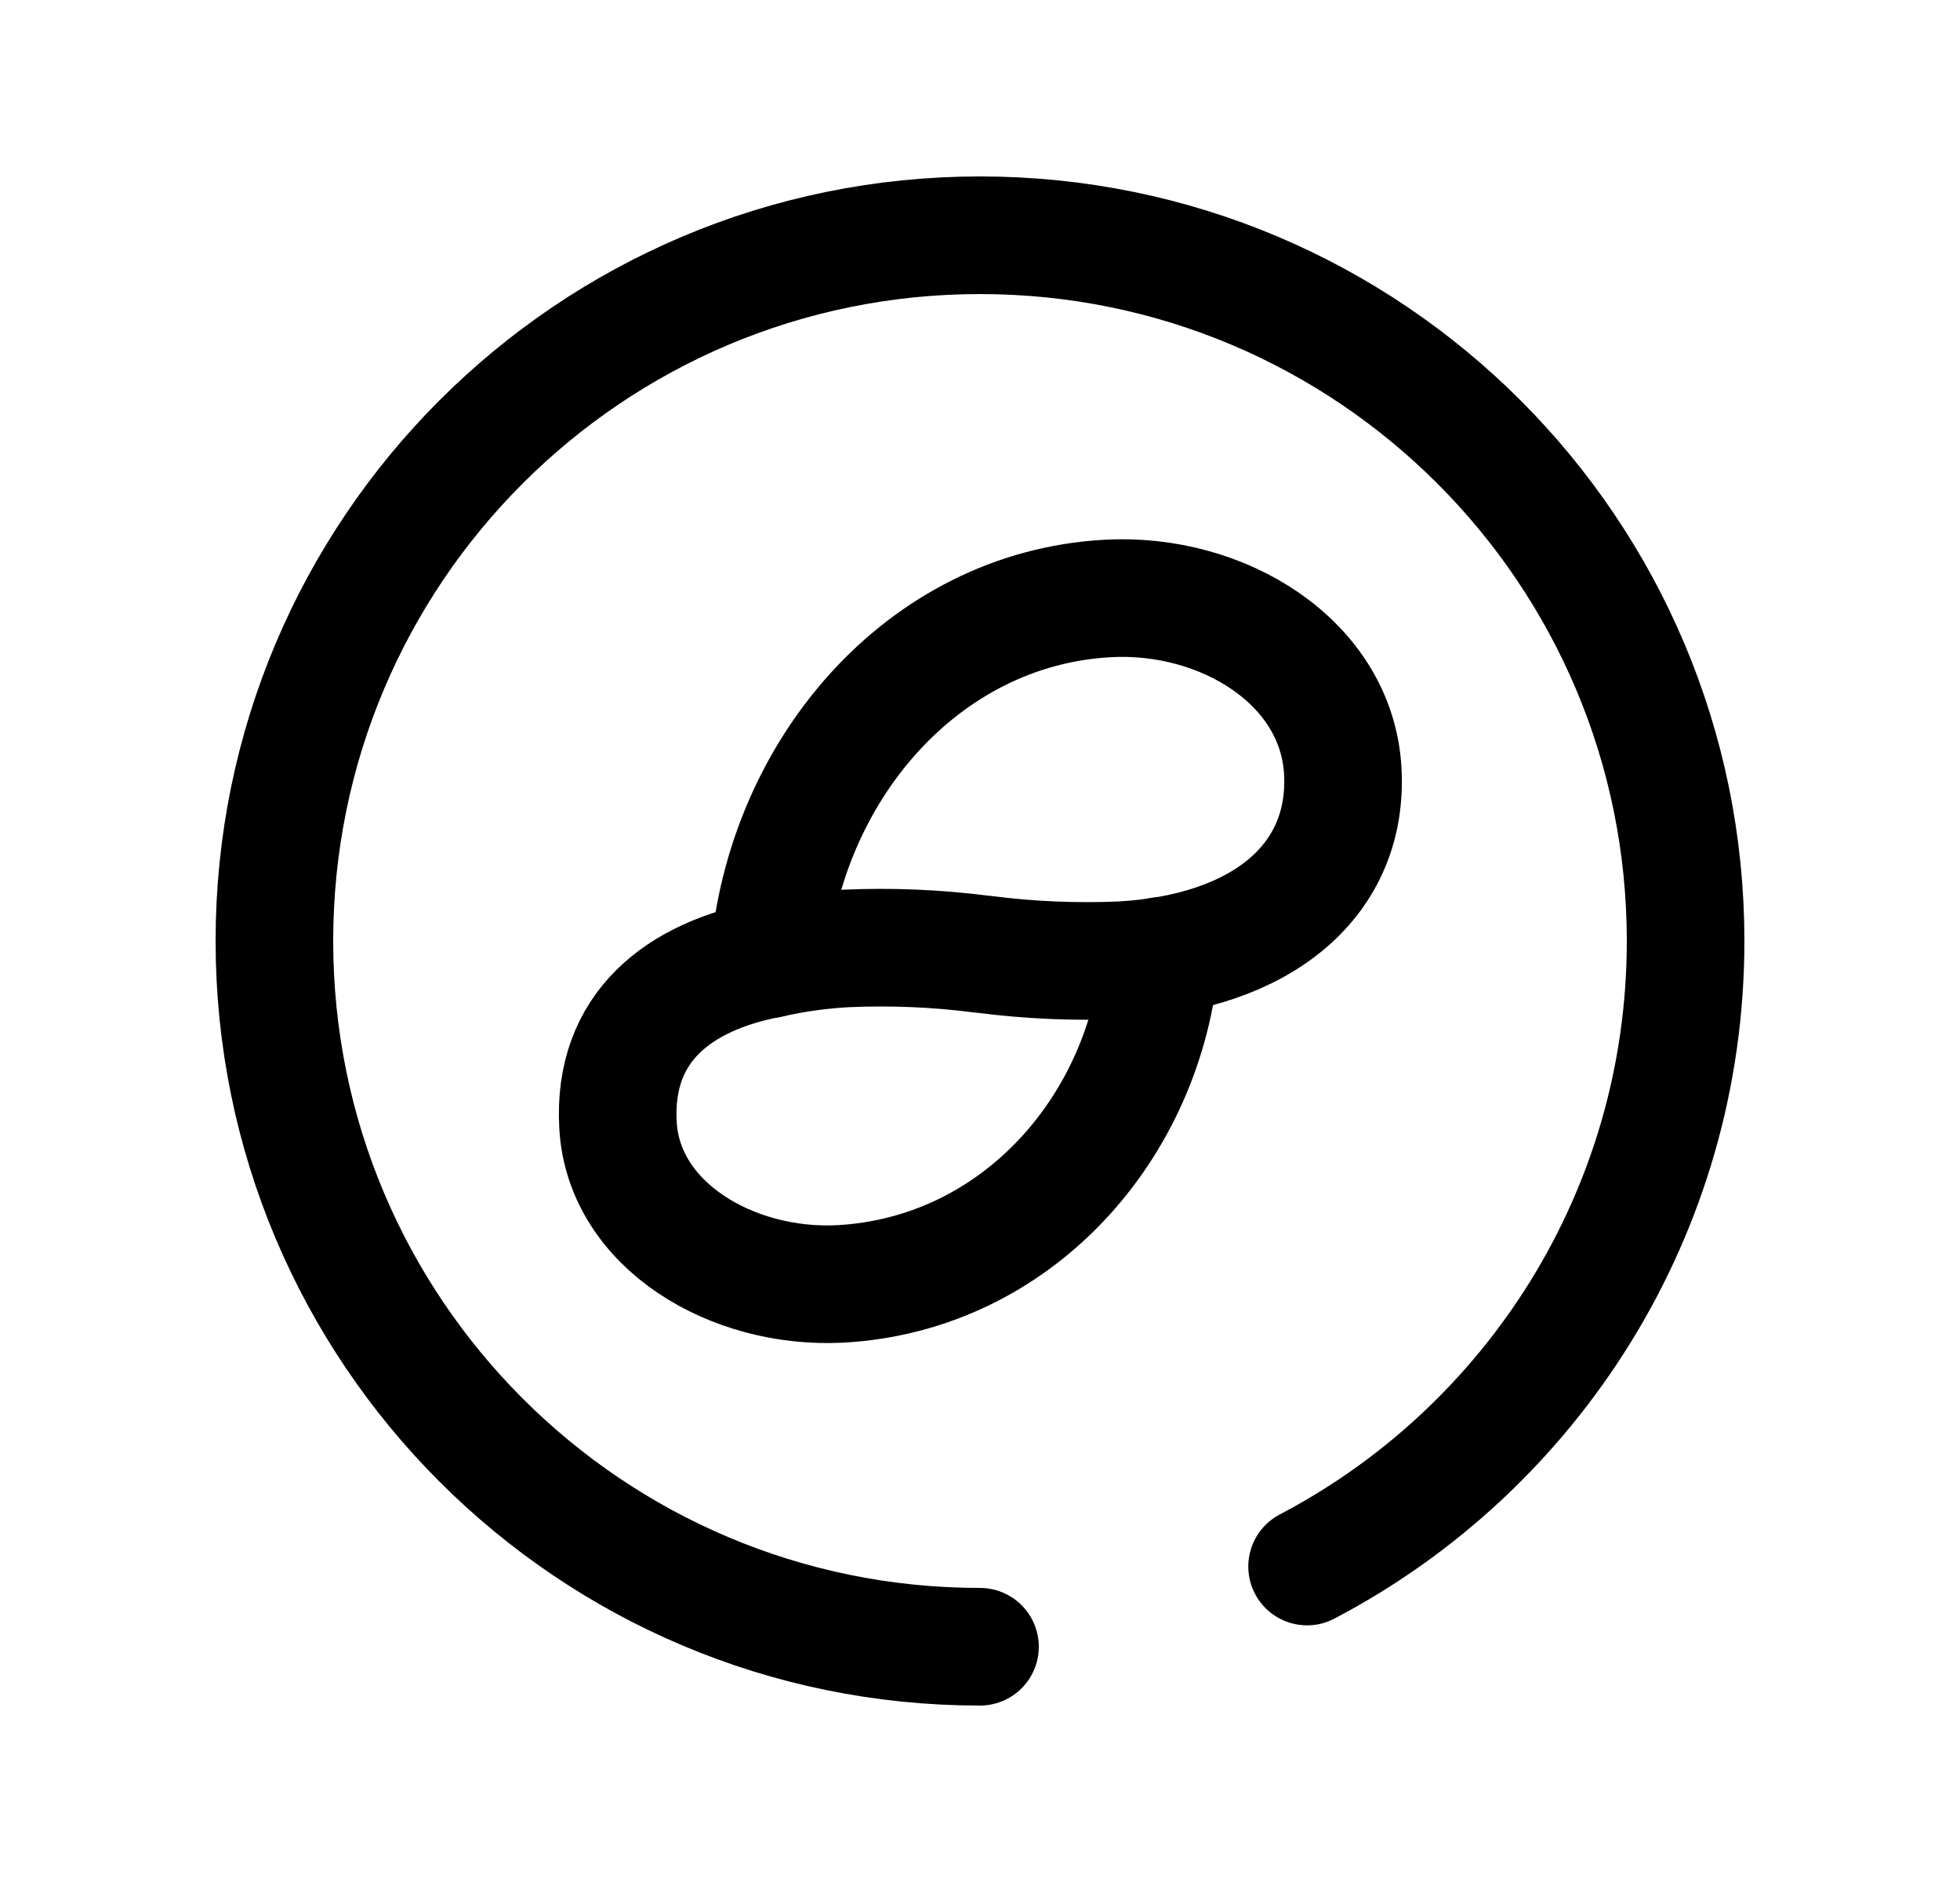 <svg width="25" height="24" viewBox="0 0 25 24" fill="none" xmlns="http://www.w3.org/2000/svg">
<path d="M12.552 12.17C13.132 12.245 13.718 12.27 14.303 12.245C16.11 12.143 17.205 11.217 17.127 9.83C17.048 8.442 15.593 7.55 14.127 7.632C11.753 7.763 10.002 9.848 9.807 12.233C10.13 12.159 10.458 12.113 10.789 12.095C11.374 12.069 11.96 12.094 12.54 12.17H12.552Z" stroke="black" stroke-width="1.5" stroke-linecap="round" stroke-linejoin="round"/>
<path d="M9.803 12.233C8.678 12.45 7.808 13.084 7.883 14.355C7.958 15.626 9.338 16.444 10.718 16.373C12.968 16.249 14.615 14.378 14.802 12.191" stroke="black" stroke-width="1.5" stroke-linecap="round" stroke-linejoin="round"/>
<path d="M12.5 21C7.529 21 3.5 16.971 3.5 12C3.5 7.029 7.529 3 12.5 3C17.471 3 21.5 7.029 21.5 12C21.5 15.465 19.542 18.473 16.672 19.977" stroke="black" stroke-width="1.5" stroke-linecap="round" stroke-linejoin="round"/>
</svg>